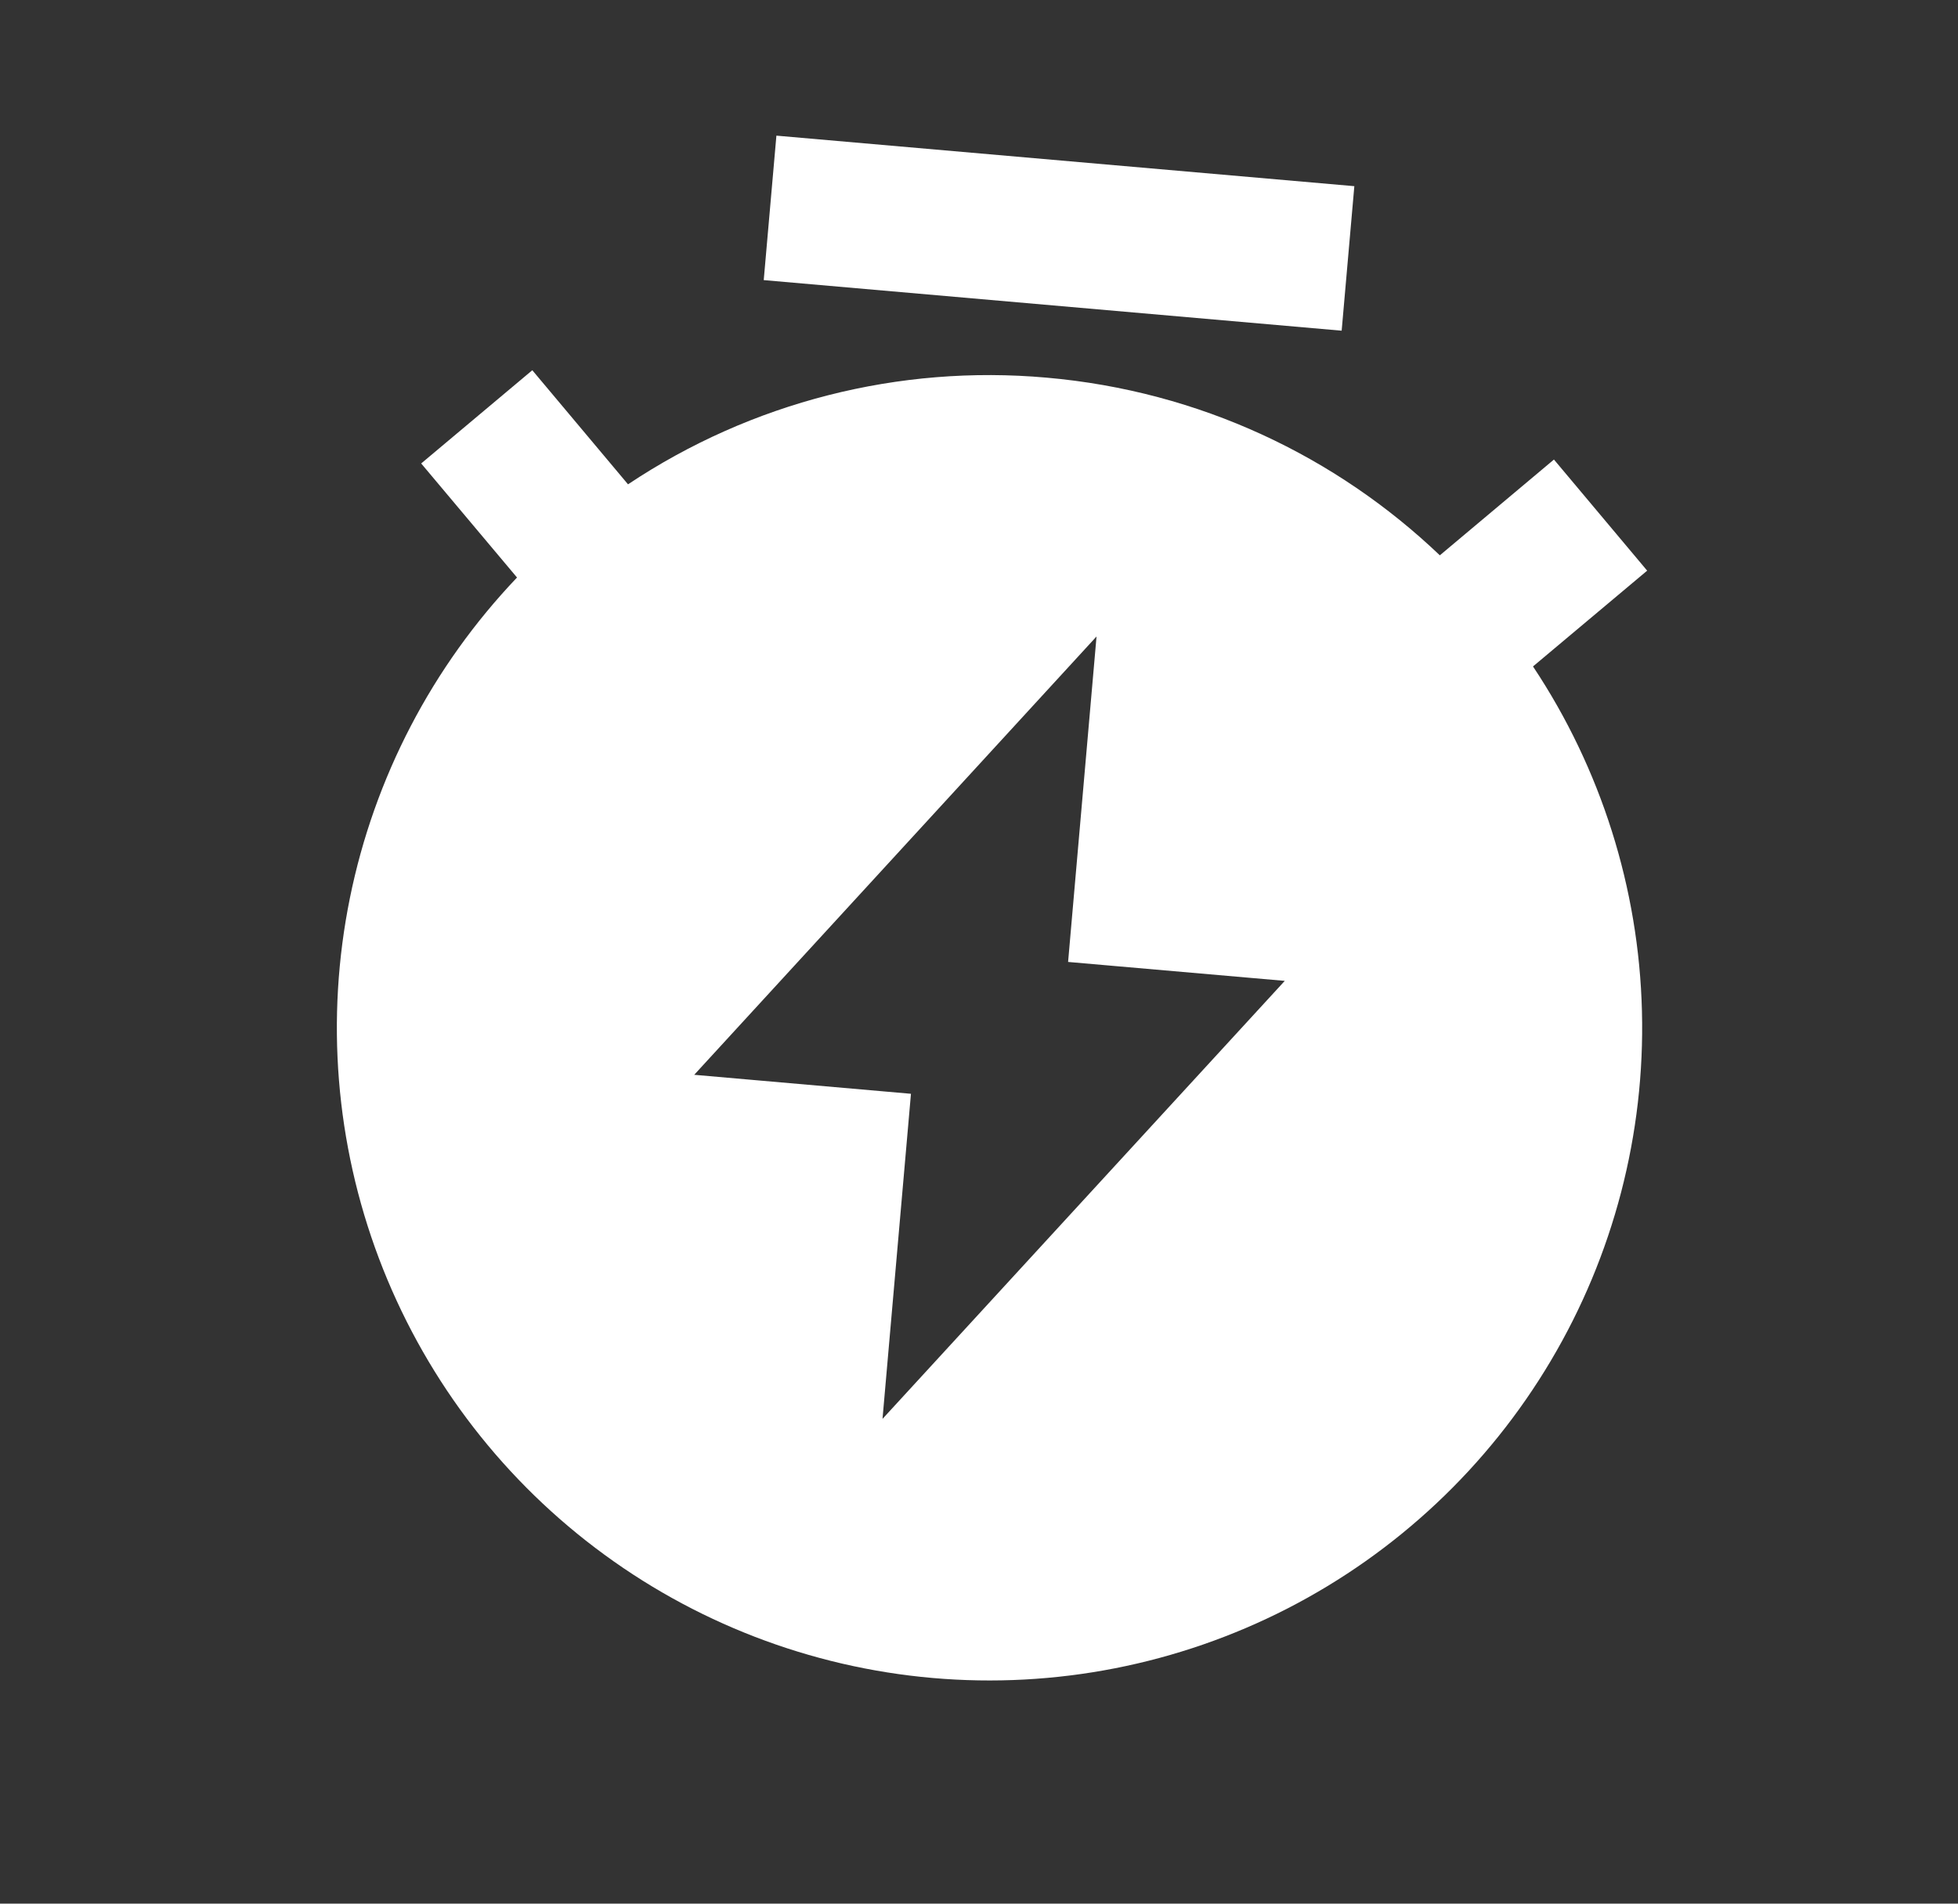 <svg width="36" height="35" viewBox="0 0 36 35" fill="none" xmlns="http://www.w3.org/2000/svg">
<rect x="0" y="0" width="36" height="35" fill="#333333" stroke="none"/>
<g clip-path="url(#clip0_1470_25221)">
<path d="M11.548 8.904C13.813 7.394 16.527 6.702 19.239 6.943C22.062 7.19 24.57 8.395 26.473 10.21L28.571 8.449L30.285 10.492L28.186 12.253C29.437 14.134 30.132 16.331 30.189 18.59C30.247 20.849 29.666 23.078 28.512 25.021C27.359 26.964 25.68 28.542 23.67 29.574C21.659 30.605 19.398 31.048 17.147 30.851C14.896 30.654 12.747 29.825 10.946 28.46C9.145 27.096 7.766 25.25 6.967 23.136C6.169 21.022 5.984 18.726 6.433 16.512C6.882 14.297 7.947 12.254 9.506 10.618L7.744 8.521L9.787 6.807L11.548 8.906L11.548 8.904ZM19.638 17.686L20.161 11.702L12.764 19.761L16.749 20.11L16.226 26.087L23.622 18.034L19.638 17.686ZM14.275 2.494L24.901 3.423L24.668 6.08L14.042 5.15L14.275 2.494Z" fill="white"/>
</g>
<defs>
<clipPath id="clip0_1470_25221">
<rect width="32" height="32" fill="white" transform="translate(3.765 0.236) rotate(5)"/>
</clipPath>
</defs>
</svg>
